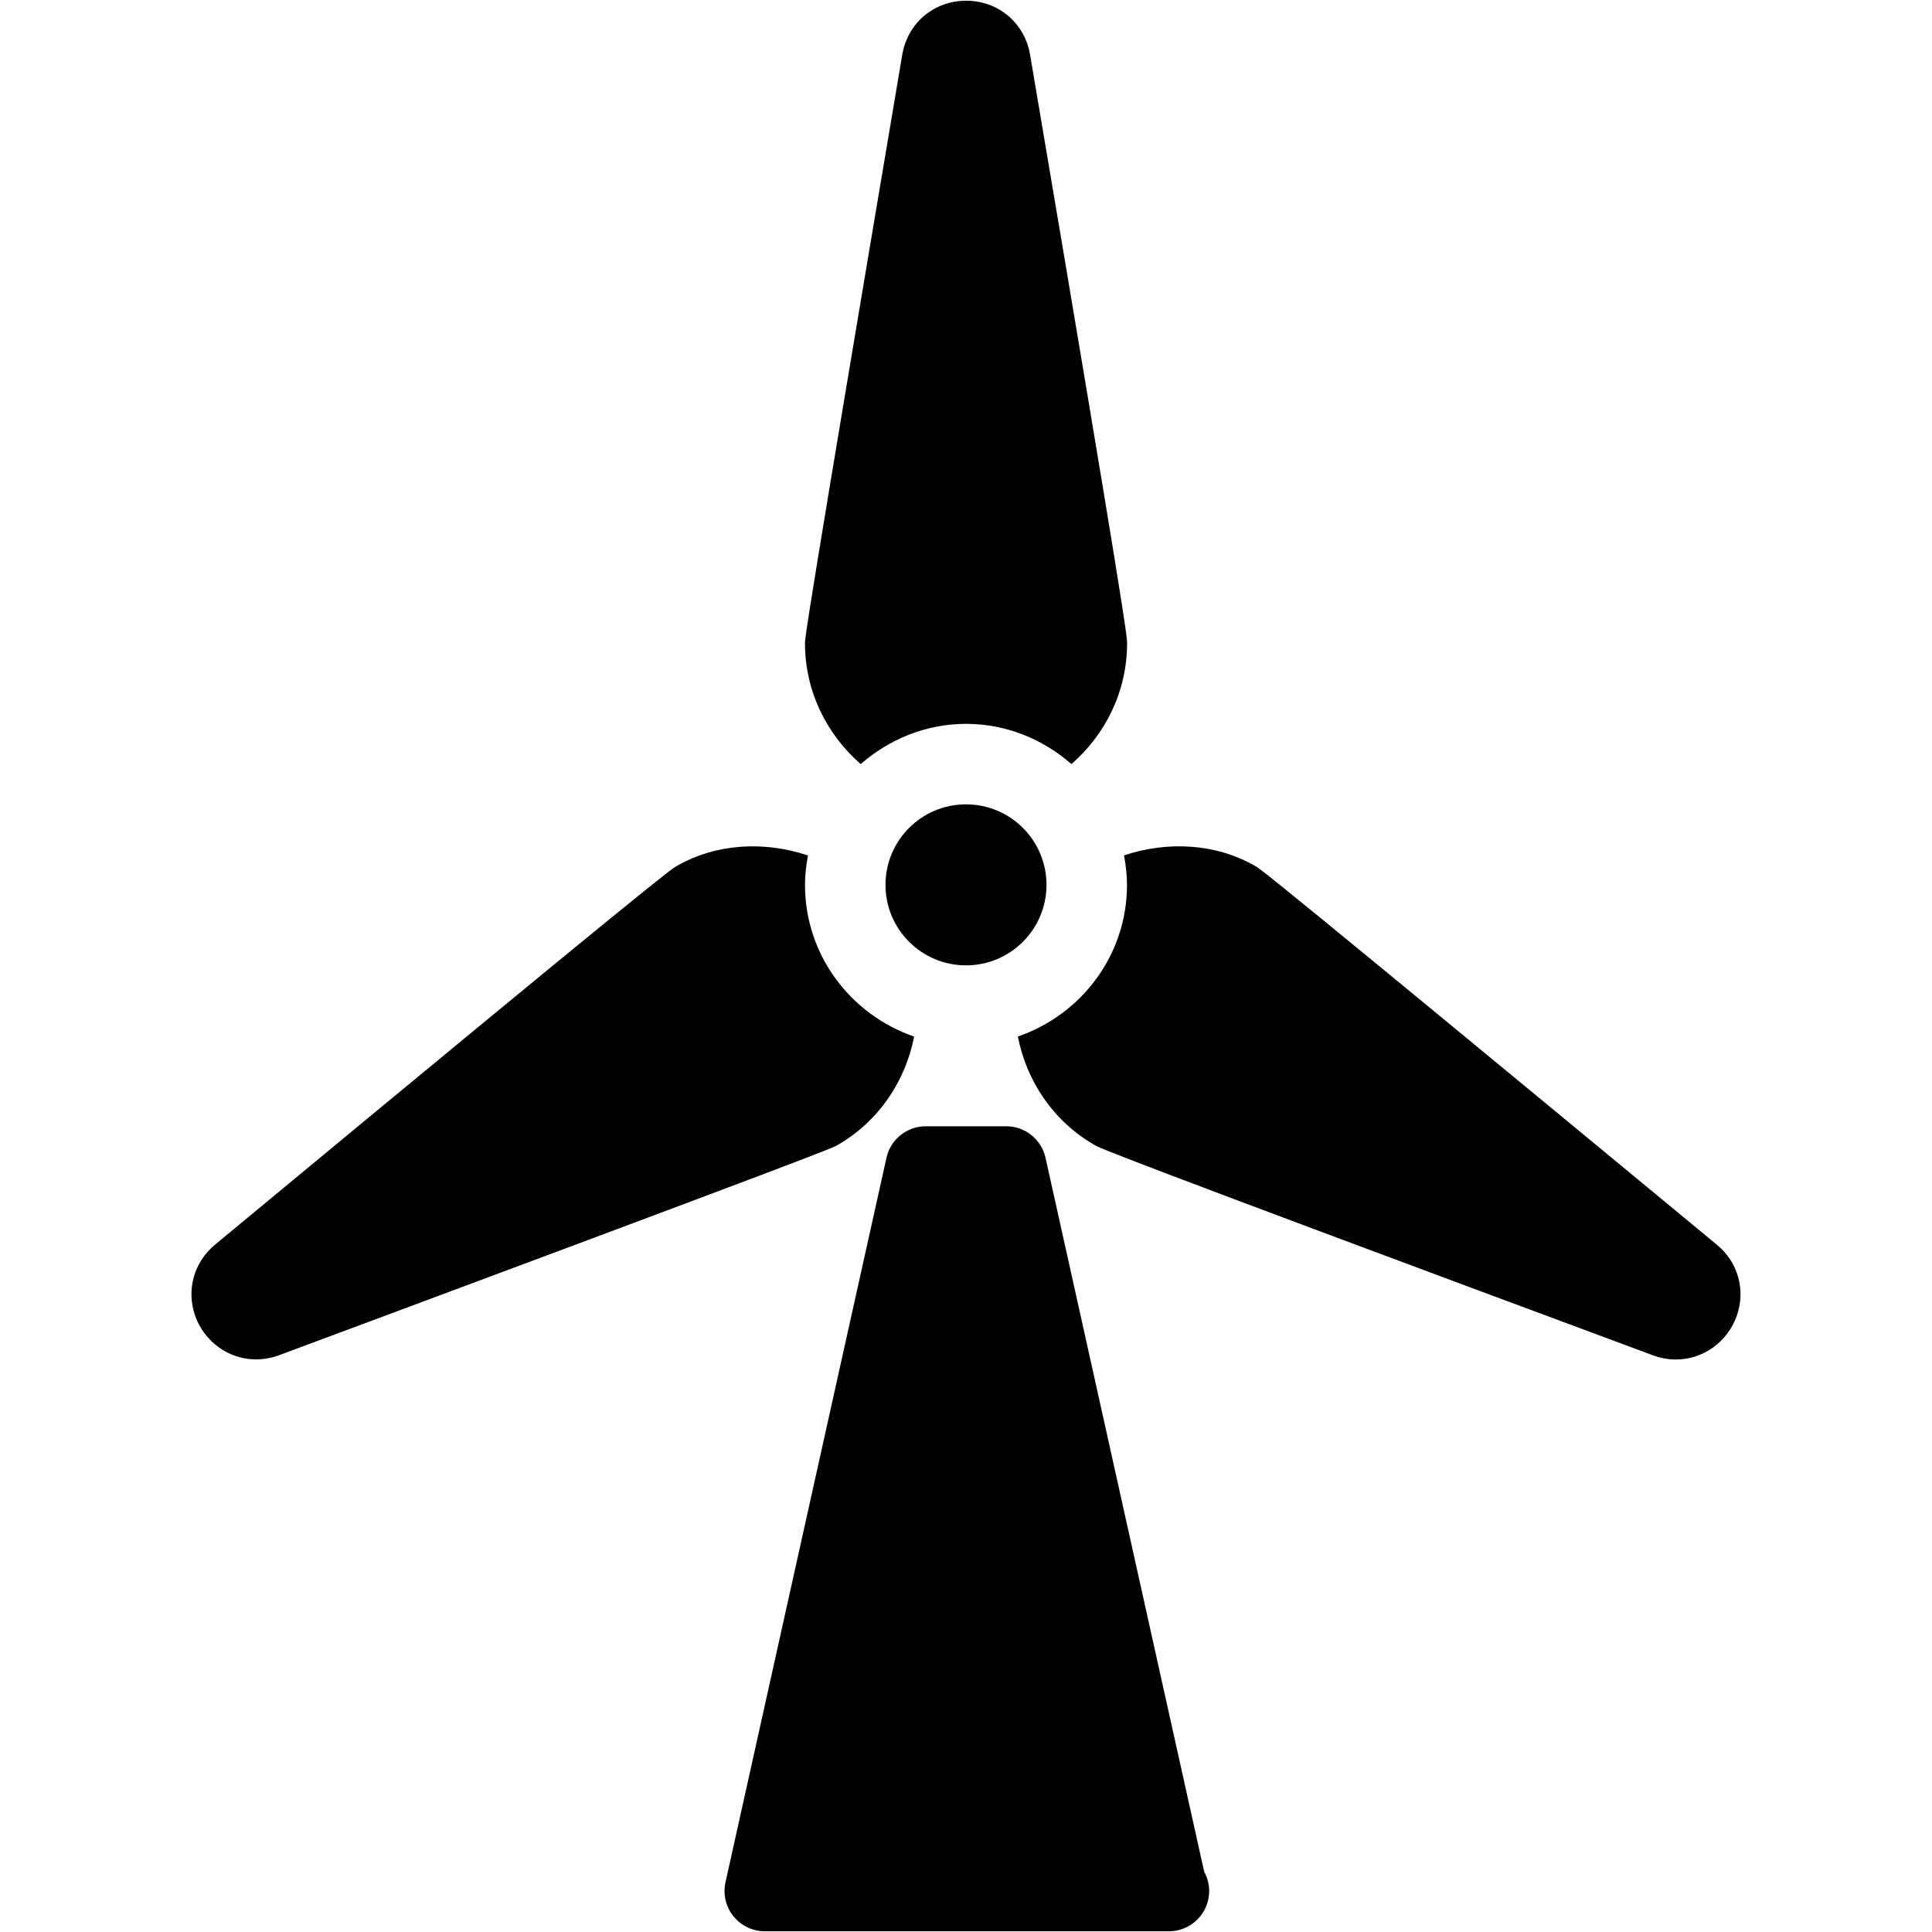 <?xml version="1.0" encoding="iso-8859-1"?>
<!-- Generator: Adobe Illustrator 19.0.0, SVG Export Plug-In . SVG Version: 6.00 Build 0)  -->
<svg version="1.1" id="Layer_1" xmlns="http://www.w3.org/2000/svg" xmlns:xlink="http://www.w3.org/1999/xlink" x="0px" y="0px"
	 viewBox="0 0 24 24" style="enable-background:new 0 0 24 24;" xml:space="preserve">
<g>
	<path d="M10.692,9.492c0.352-0.307,0.806-0.5,1.309-0.5s0.957,0.193,1.309,0.5c0.42-0.367,0.691-0.9,0.691-1.5
		c0-0.083,0-0.207-1.205-7.312c-0.067-0.395-0.394-0.671-0.794-0.671s-0.727,0.276-0.794,0.671C10,7.833,10,7.921,10,7.992
		C10,8.592,10.272,9.125,10.692,9.492z"/>
	<g>
		<path d="M21.327,15.462c-5.59-4.622-5.667-4.666-5.729-4.701c-0.5-0.289-1.102-0.313-1.635-0.135
			C13.985,10.745,14,10.867,14,10.992c0,0.876-0.57,1.614-1.356,1.884c0.108,0.547,0.433,1.048,0.952,1.347
			c0.075,0.043,0.178,0.103,6.937,2.613c0.094,0.035,0.189,0.052,0.286,0.052c0,0,0,0,0.001,0c0.335,0,0.638-0.216,0.753-0.538
			C21.689,16.029,21.592,15.68,21.327,15.462z"/>
	</g>
	<path d="M10,10.992c0-0.125,0.015-0.246,0.037-0.365c-0.533-0.179-1.135-0.155-1.634,0.133c-0.065,0.037-0.187,0.107-5.73,4.7
		c-0.266,0.219-0.362,0.569-0.247,0.89c0.116,0.321,0.418,0.537,0.753,0.537c0.097,0,0.193-0.018,0.288-0.052
		c6.803-2.533,6.871-2.573,6.936-2.61c0.52-0.3,0.845-0.801,0.953-1.348C10.57,12.606,10,11.868,10,10.992z"/>
	<path d="M14.959,23.252l-1.971-8.869c-0.051-0.229-0.254-0.392-0.488-0.392h-1c-0.234,0-0.438,0.163-0.488,0.392l-2,9
		c-0.032,0.148,0.003,0.303,0.099,0.421c0.095,0.118,0.238,0.187,0.39,0.187h5c0.008,0,0.015,0,0.02,0c0.276,0,0.5-0.224,0.5-0.5
		C15.02,23.405,14.999,23.323,14.959,23.252z"/>
	<circle cx="12" cy="10.992" r="1"/>
</g>
</svg>
